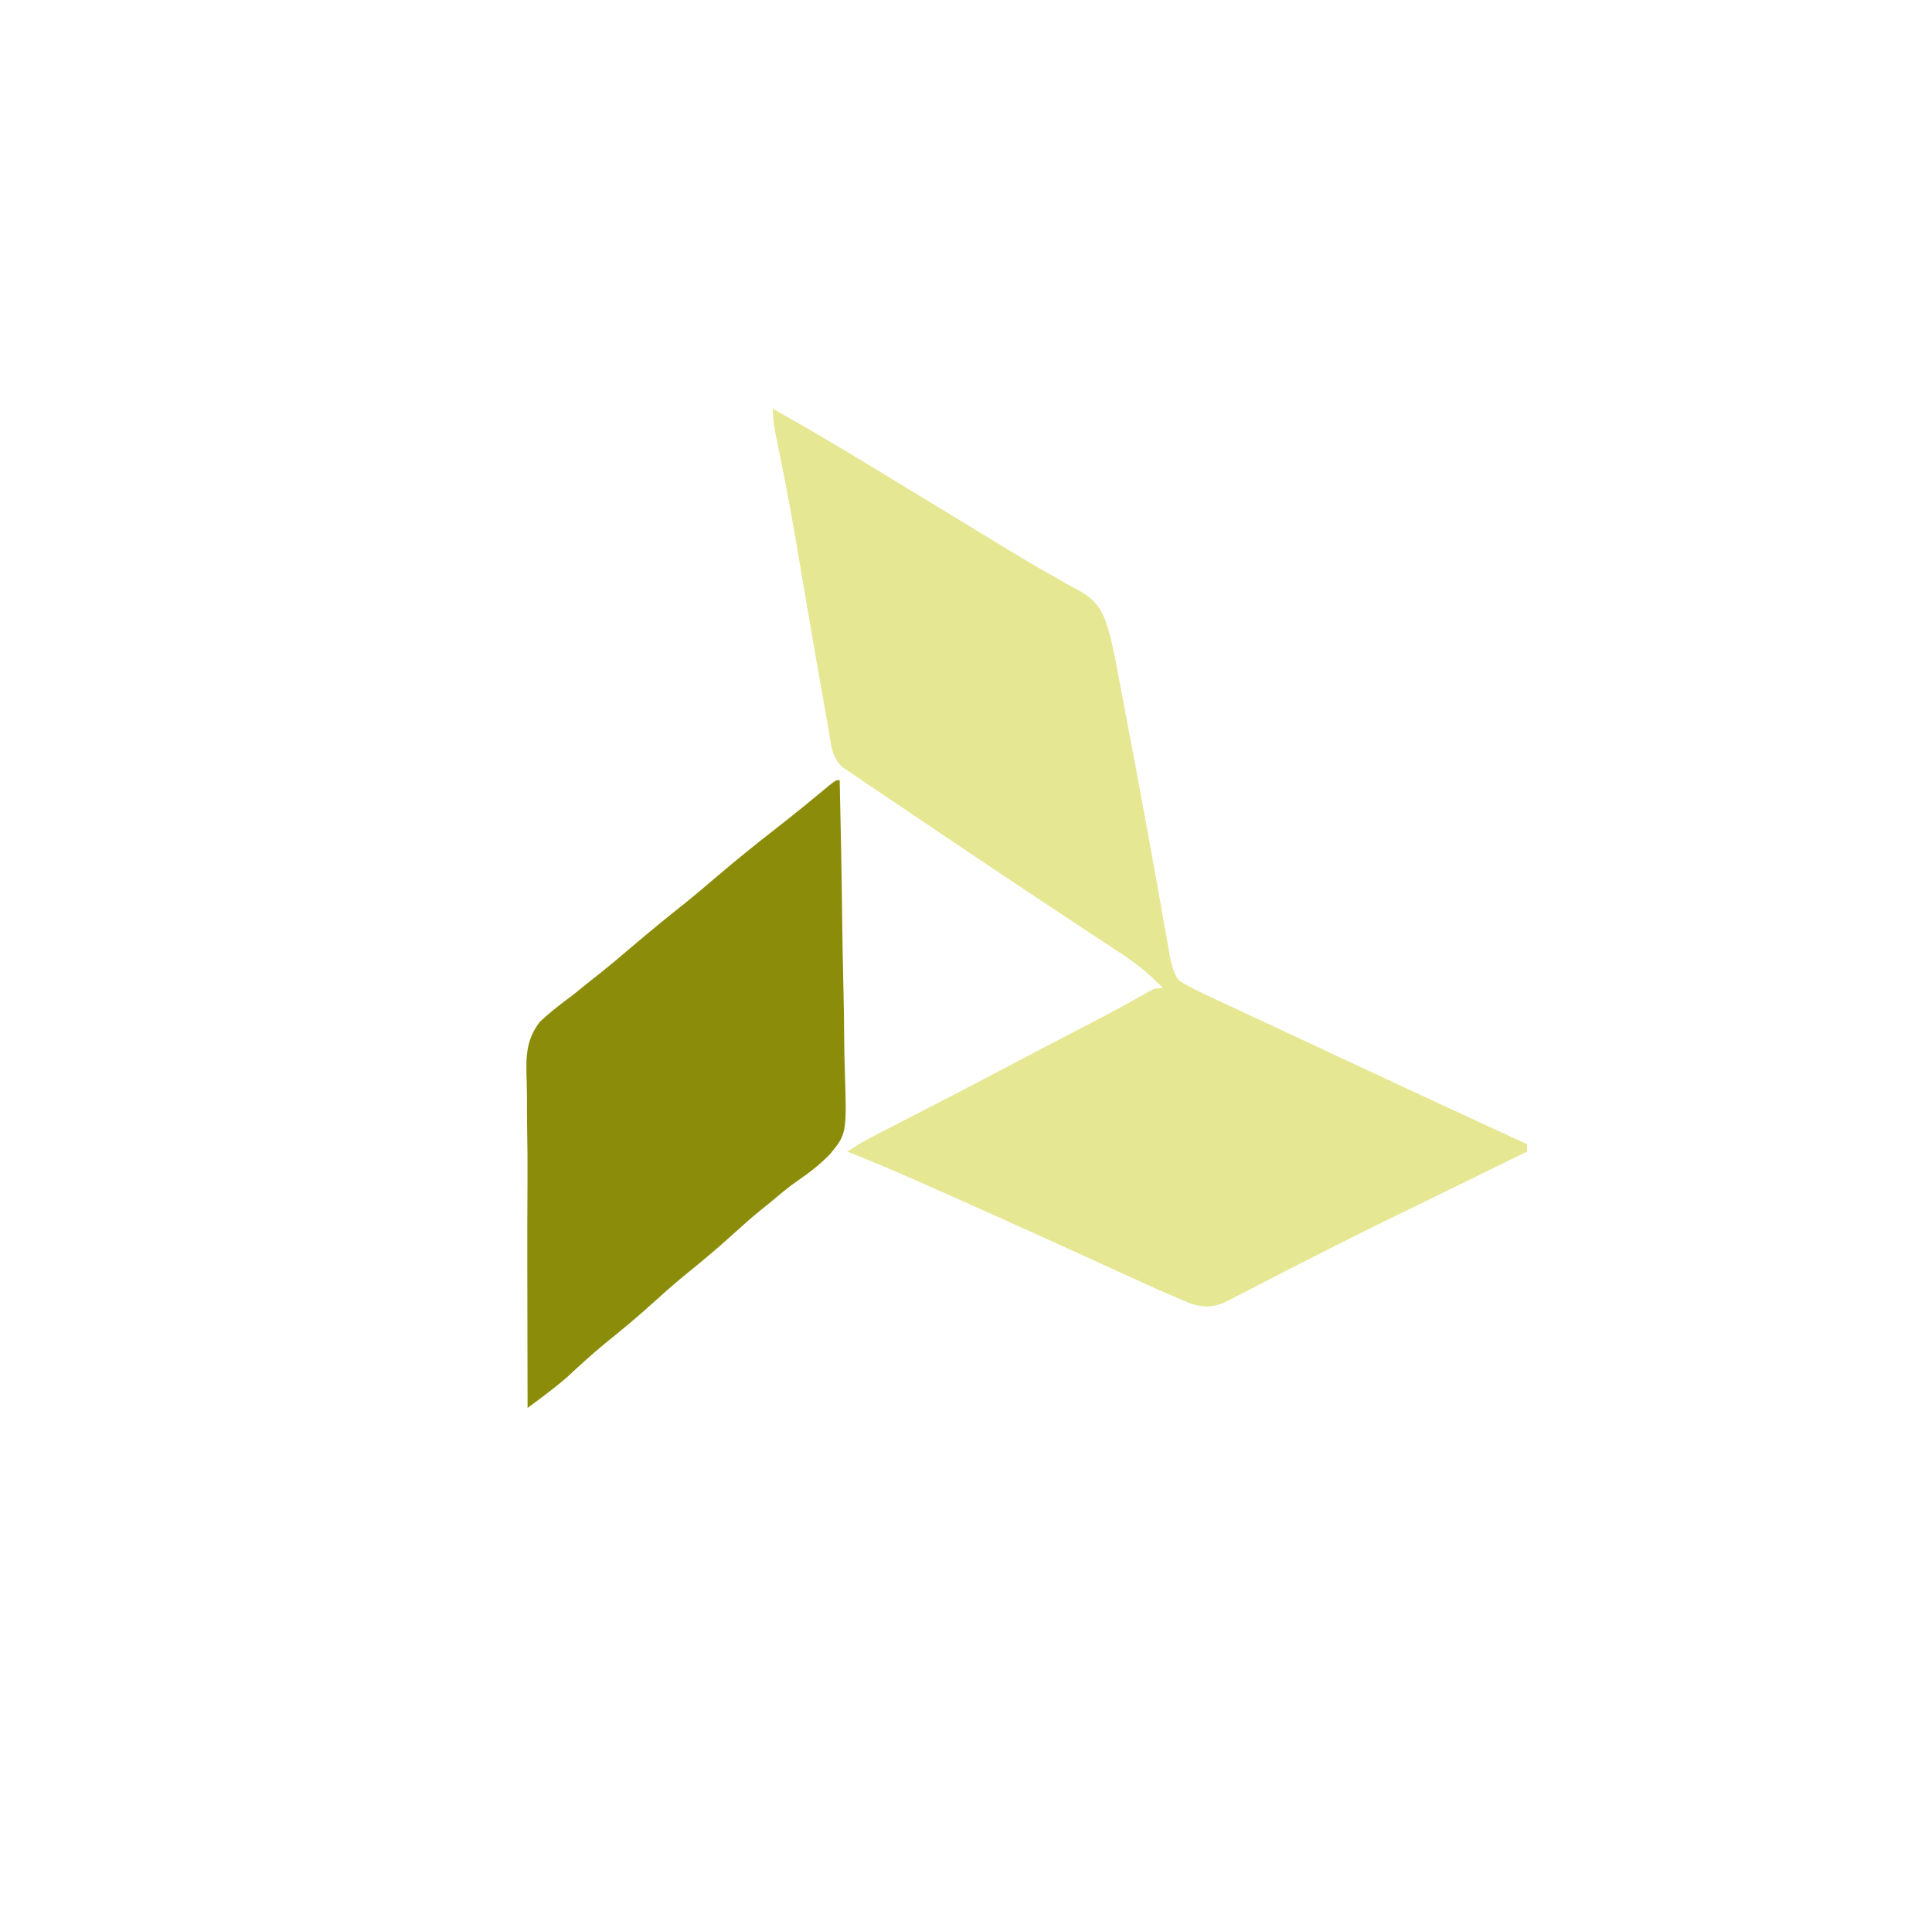 <?xml version="1.0" encoding="UTF-8"?>
<svg version="1.1" xmlns="http://www.w3.org/2000/svg" width="520" height="518">
<path d="M0 0 C9.135 5.166 18.169 10.466 27.125 15.938 C28.33 16.672 29.535 17.405 30.74 18.139 C33.237 19.66 35.734 21.181 38.23 22.704 C42.561 25.343 46.895 27.974 51.232 30.603 C54.206 32.405 57.178 34.212 60.145 36.027 C65.272 39.161 70.409 42.257 75.652 45.195 C76.493 45.676 77.333 46.157 78.199 46.653 C79.707 47.513 81.228 48.352 82.762 49.164 C88.343 52.383 89.369 55.963 91 62 C91.757 65.2 92.384 68.415 92.98 71.648 C93.154 72.563 93.328 73.478 93.507 74.421 C93.88 76.385 94.249 78.35 94.616 80.315 C95.195 83.415 95.782 86.514 96.372 89.612 C98.195 99.228 99.982 108.849 101.71 118.481 C102.424 122.458 103.144 126.433 103.865 130.408 C104.368 133.214 104.859 136.021 105.348 138.83 C105.656 140.538 105.964 142.245 106.273 143.953 C106.404 144.729 106.535 145.505 106.67 146.304 C107.174 149.035 107.632 151.435 109.163 153.783 C112.004 155.665 115.026 157.097 118.113 158.52 C118.827 158.855 119.54 159.19 120.275 159.535 C122.618 160.634 124.965 161.723 127.312 162.812 C128.948 163.577 130.583 164.342 132.218 165.108 C136.361 167.047 140.507 168.978 144.654 170.907 C148.153 172.537 151.649 174.175 155.145 175.812 C171.068 183.269 187.028 190.648 203 198 C203 198.66 203 199.32 203 200 C200.943 201.007 198.887 202.014 196.83 203.021 C194.969 203.933 193.108 204.845 191.247 205.756 C186.012 208.321 180.774 210.88 175.533 213.431 C166.076 218.038 156.626 222.651 147.265 227.452 C143.726 229.266 140.176 231.06 136.626 232.851 C134.967 233.696 133.314 234.551 131.667 235.417 C129.377 236.621 127.071 237.786 124.758 238.945 C124.1 239.303 123.443 239.662 122.765 240.03 C118.968 241.882 116.49 242.181 112.565 240.934 C111.031 240.318 109.509 239.673 108 239 C107.288 238.7 106.576 238.401 105.843 238.092 C103.611 237.134 101.405 236.13 99.199 235.113 C97.965 234.552 97.965 234.552 96.707 233.979 C94.945 233.176 93.184 232.372 91.425 231.566 C86.75 229.425 82.068 227.3 77.387 225.172 C76.437 224.74 75.487 224.307 74.508 223.862 C65.794 219.898 57.059 215.98 48.311 212.09 C46.788 211.413 45.266 210.735 43.743 210.056 C35.888 206.552 28.028 203.096 20 200 C22.921 198.053 25.848 196.479 28.969 194.875 C29.85 194.421 29.85 194.421 30.75 193.957 C32.01 193.308 33.271 192.659 34.533 192.011 C37.849 190.307 41.163 188.597 44.477 186.887 C45.133 186.548 45.789 186.21 46.464 185.861 C52.352 182.823 58.218 179.745 64.076 176.65 C68.361 174.386 72.654 172.136 76.953 169.898 C77.978 169.365 79.003 168.832 80.059 168.282 C82.039 167.252 84.019 166.224 86 165.197 C91.133 162.526 96.208 159.79 101.218 156.894 C103 156 103 156 105 156 C101.387 152.155 97.574 149.163 93.148 146.281 C92.135 145.61 92.135 145.61 91.1 144.926 C89.632 143.955 88.162 142.986 86.69 142.02 C82.678 139.386 78.68 136.732 74.68 134.082 C73.406 133.24 73.406 133.24 72.107 132.38 C62.497 126.018 52.938 119.58 43.384 113.133 C40.53 111.207 37.674 109.283 34.818 107.359 C33.056 106.171 31.293 104.982 29.531 103.793 C28.726 103.25 27.92 102.708 27.09 102.148 C26.344 101.645 25.598 101.141 24.83 100.622 C24.184 100.186 23.537 99.75 22.871 99.3 C22.254 98.871 21.636 98.442 21 98 C20.284 97.528 19.568 97.057 18.83 96.571 C15.784 93.956 15.67 90.223 15.031 86.438 C14.87 85.56 14.708 84.682 14.542 83.778 C14.01 80.855 13.504 77.928 13 75 C12.636 72.936 12.271 70.872 11.906 68.809 C10.551 61.086 9.24 53.357 7.927 45.627 C7.36 42.293 6.79 38.959 6.219 35.625 C6.035 34.554 5.852 33.483 5.662 32.38 C4.309 24.575 2.816 16.805 1.193 9.051 C0.556 5.979 0 3.147 0 0 Z " fill="#E5E792" transform="translate(208,110)"/>
<path d="M0 0 C0.302 12.439 0.533 24.878 0.674 37.32 C0.741 43.099 0.833 48.875 0.981 54.652 C1.123 60.235 1.2 65.815 1.233 71.4 C1.257 73.523 1.304 75.645 1.374 77.767 C1.931 95.225 1.931 95.225 -2.781 100.889 C-5.416 103.537 -8.257 105.761 -11.343 107.857 C-13.925 109.637 -16.288 111.673 -18.688 113.688 C-19.578 114.403 -20.469 115.118 -21.387 115.855 C-23.998 117.999 -26.504 120.224 -29 122.5 C-33.3 126.419 -37.759 130.092 -42.281 133.75 C-44.921 135.935 -47.467 138.192 -50 140.5 C-54.296 144.415 -58.75 148.086 -63.27 151.738 C-66.762 154.631 -70.098 157.674 -73.418 160.762 C-75.613 162.664 -77.835 164.406 -80.161 166.14 C-80.881 166.677 -81.6 167.213 -82.341 167.766 C-82.888 168.173 -83.436 168.581 -84 169 C-84.024 160.704 -84.041 152.408 -84.052 144.112 C-84.057 140.255 -84.064 136.399 -84.075 132.542 C-84.099 124.295 -84.088 116.05 -84.021 107.803 C-83.991 103.211 -84.031 98.627 -84.122 94.036 C-84.171 91.03 -84.176 88.025 -84.172 85.019 C-84.18 83.61 -84.206 82.202 -84.254 80.794 C-84.452 74.687 -84.513 69.929 -80.643 64.995 C-77.871 62.446 -75.052 60.202 -72 58 C-70.37 56.694 -68.744 55.382 -67.125 54.062 C-66.313 53.424 -65.501 52.786 -64.664 52.129 C-61.557 49.646 -58.527 47.08 -55.5 44.5 C-50.926 40.605 -46.288 36.812 -41.578 33.082 C-38.59 30.669 -35.67 28.182 -32.75 25.688 C-27.64 21.328 -22.421 17.133 -17.119 13.009 C-12.341 9.289 -7.664 5.46 -3.012 1.582 C-1 0 -1 0 0 0 Z " fill="#8B8D0A" transform="translate(226,210)"/>
</svg>
